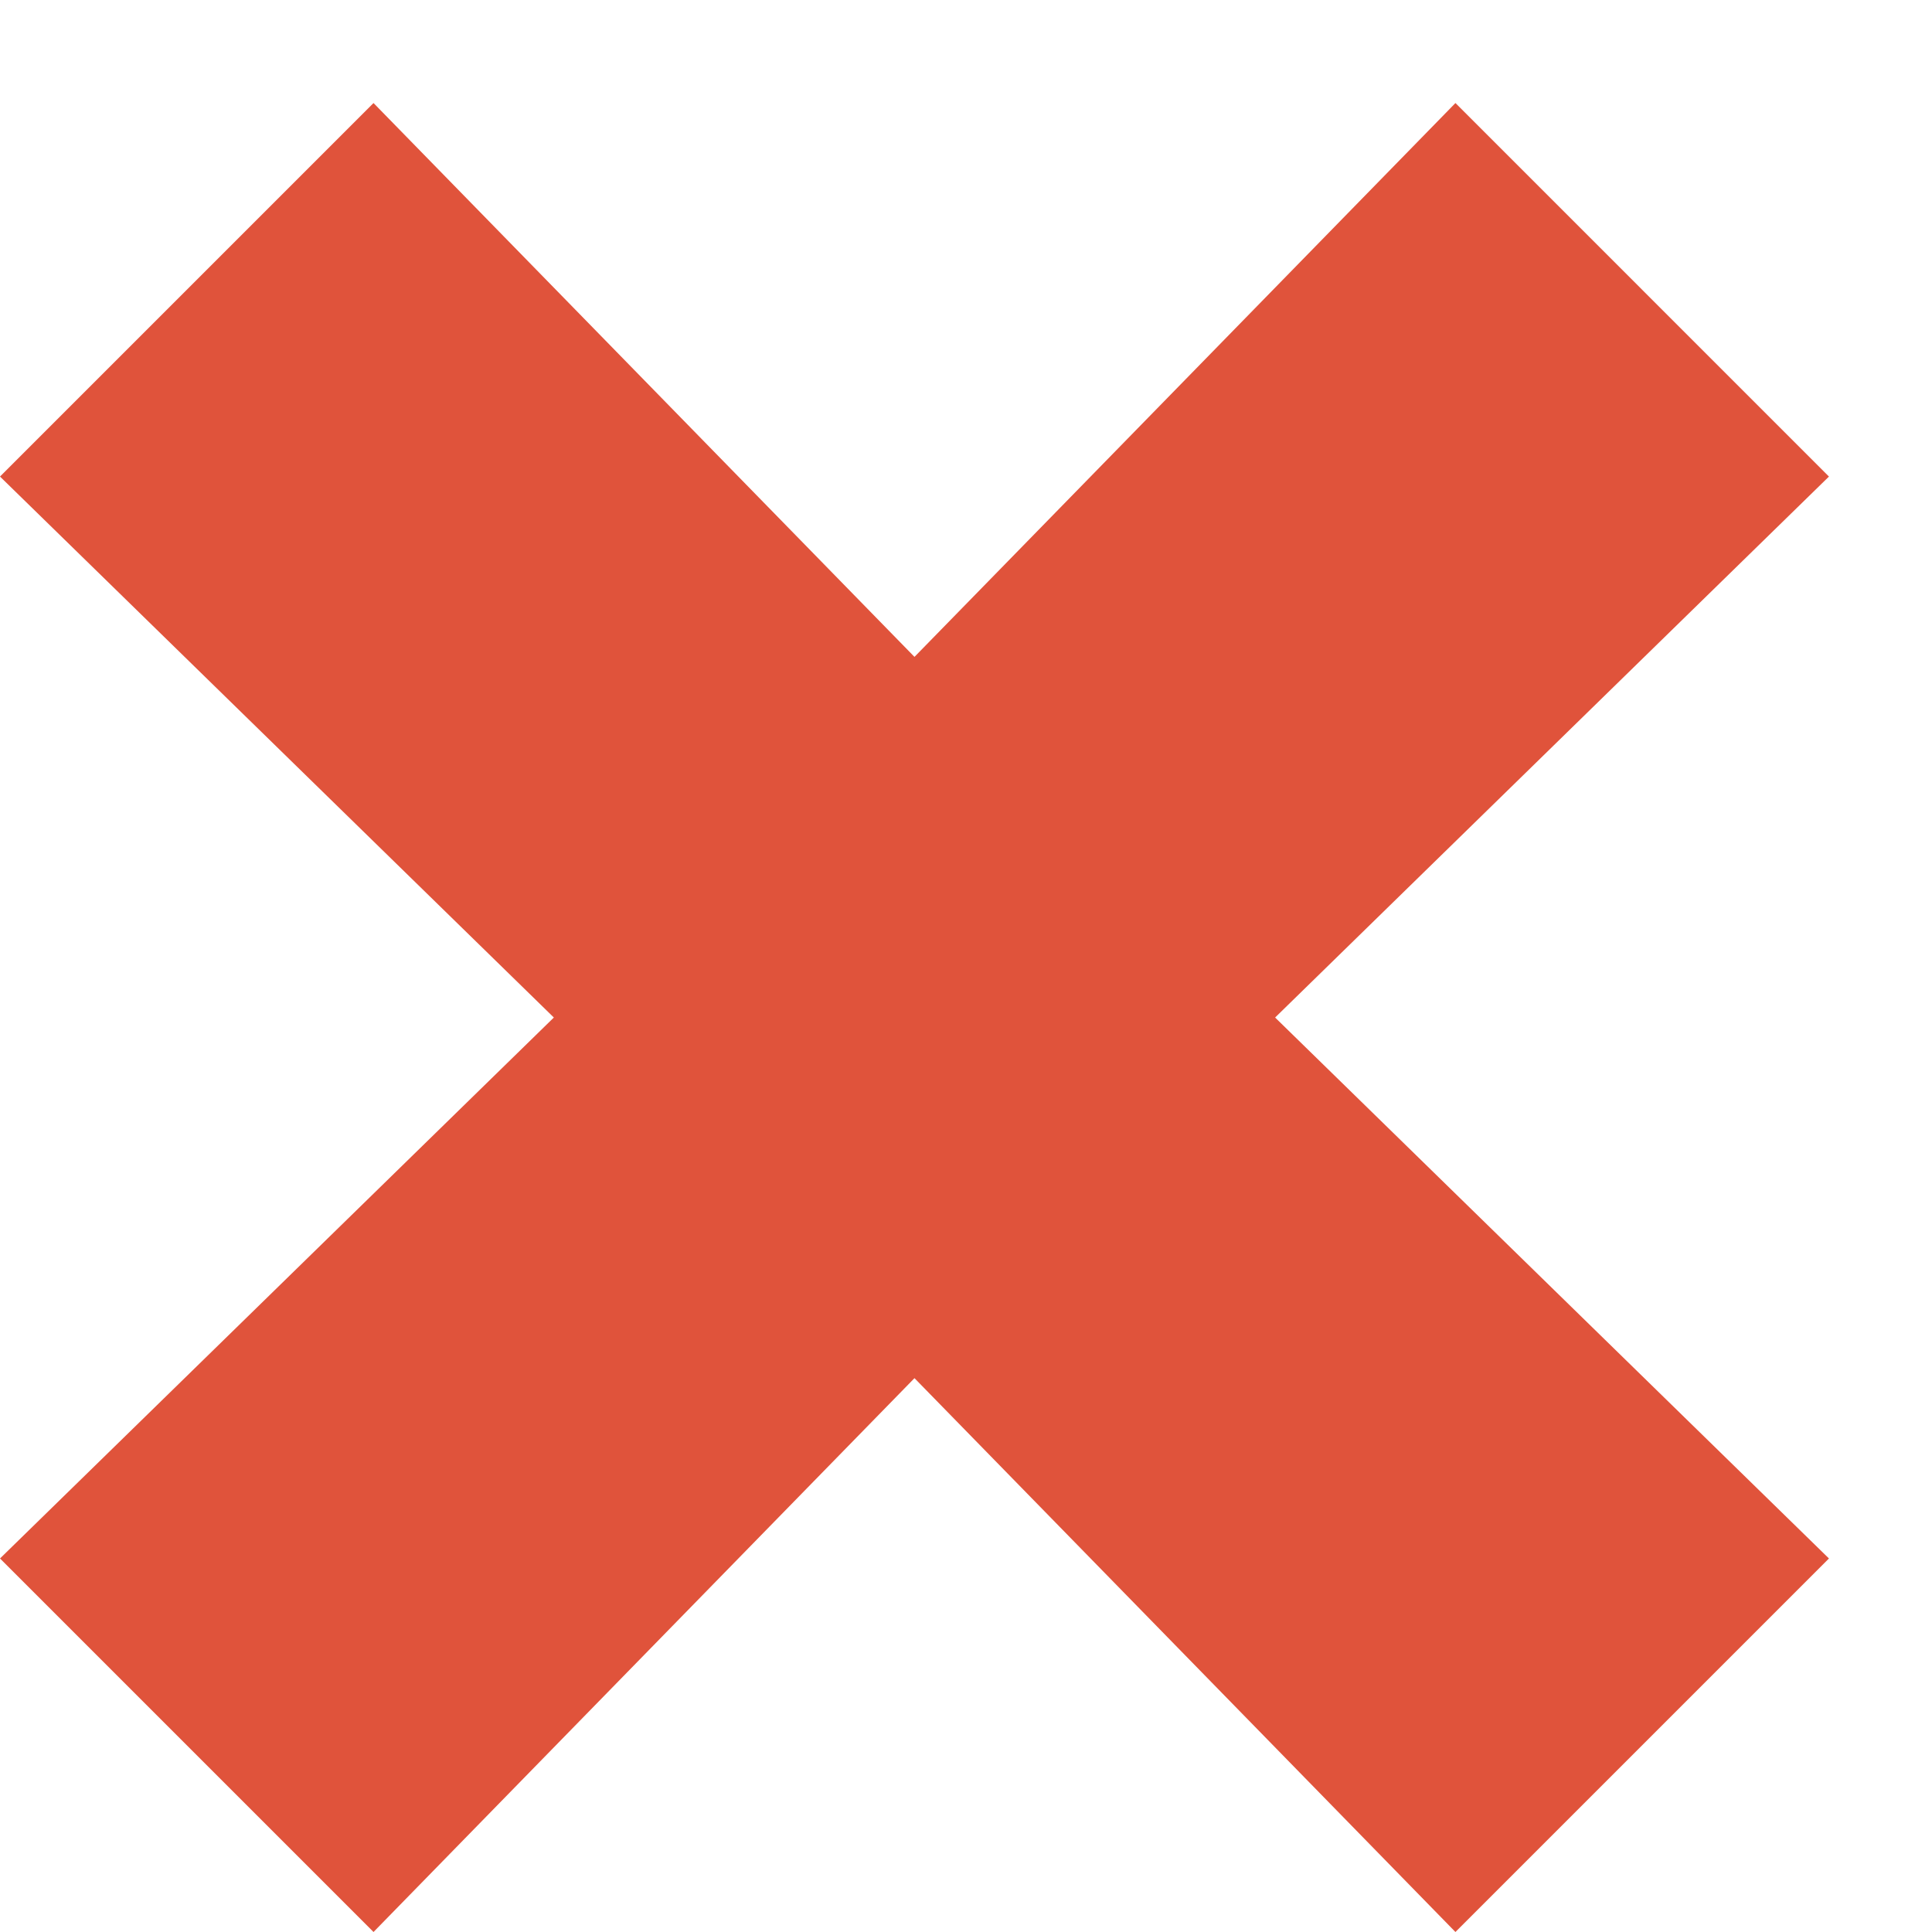 <svg xmlns="http://www.w3.org/2000/svg" width="15" height="15" viewBox="0 0 15 15">
    <path fill="#E0533B" fill-rule="evenodd" d="M11.3.8L7.1 5.1 2.9.8 0 3.7l4.3 4.2L0 12.1 2.9 15l4.2-4.3 4.2 4.3 2.9-2.9-4.3-4.2 4.3-4.2z"/>
</svg>
